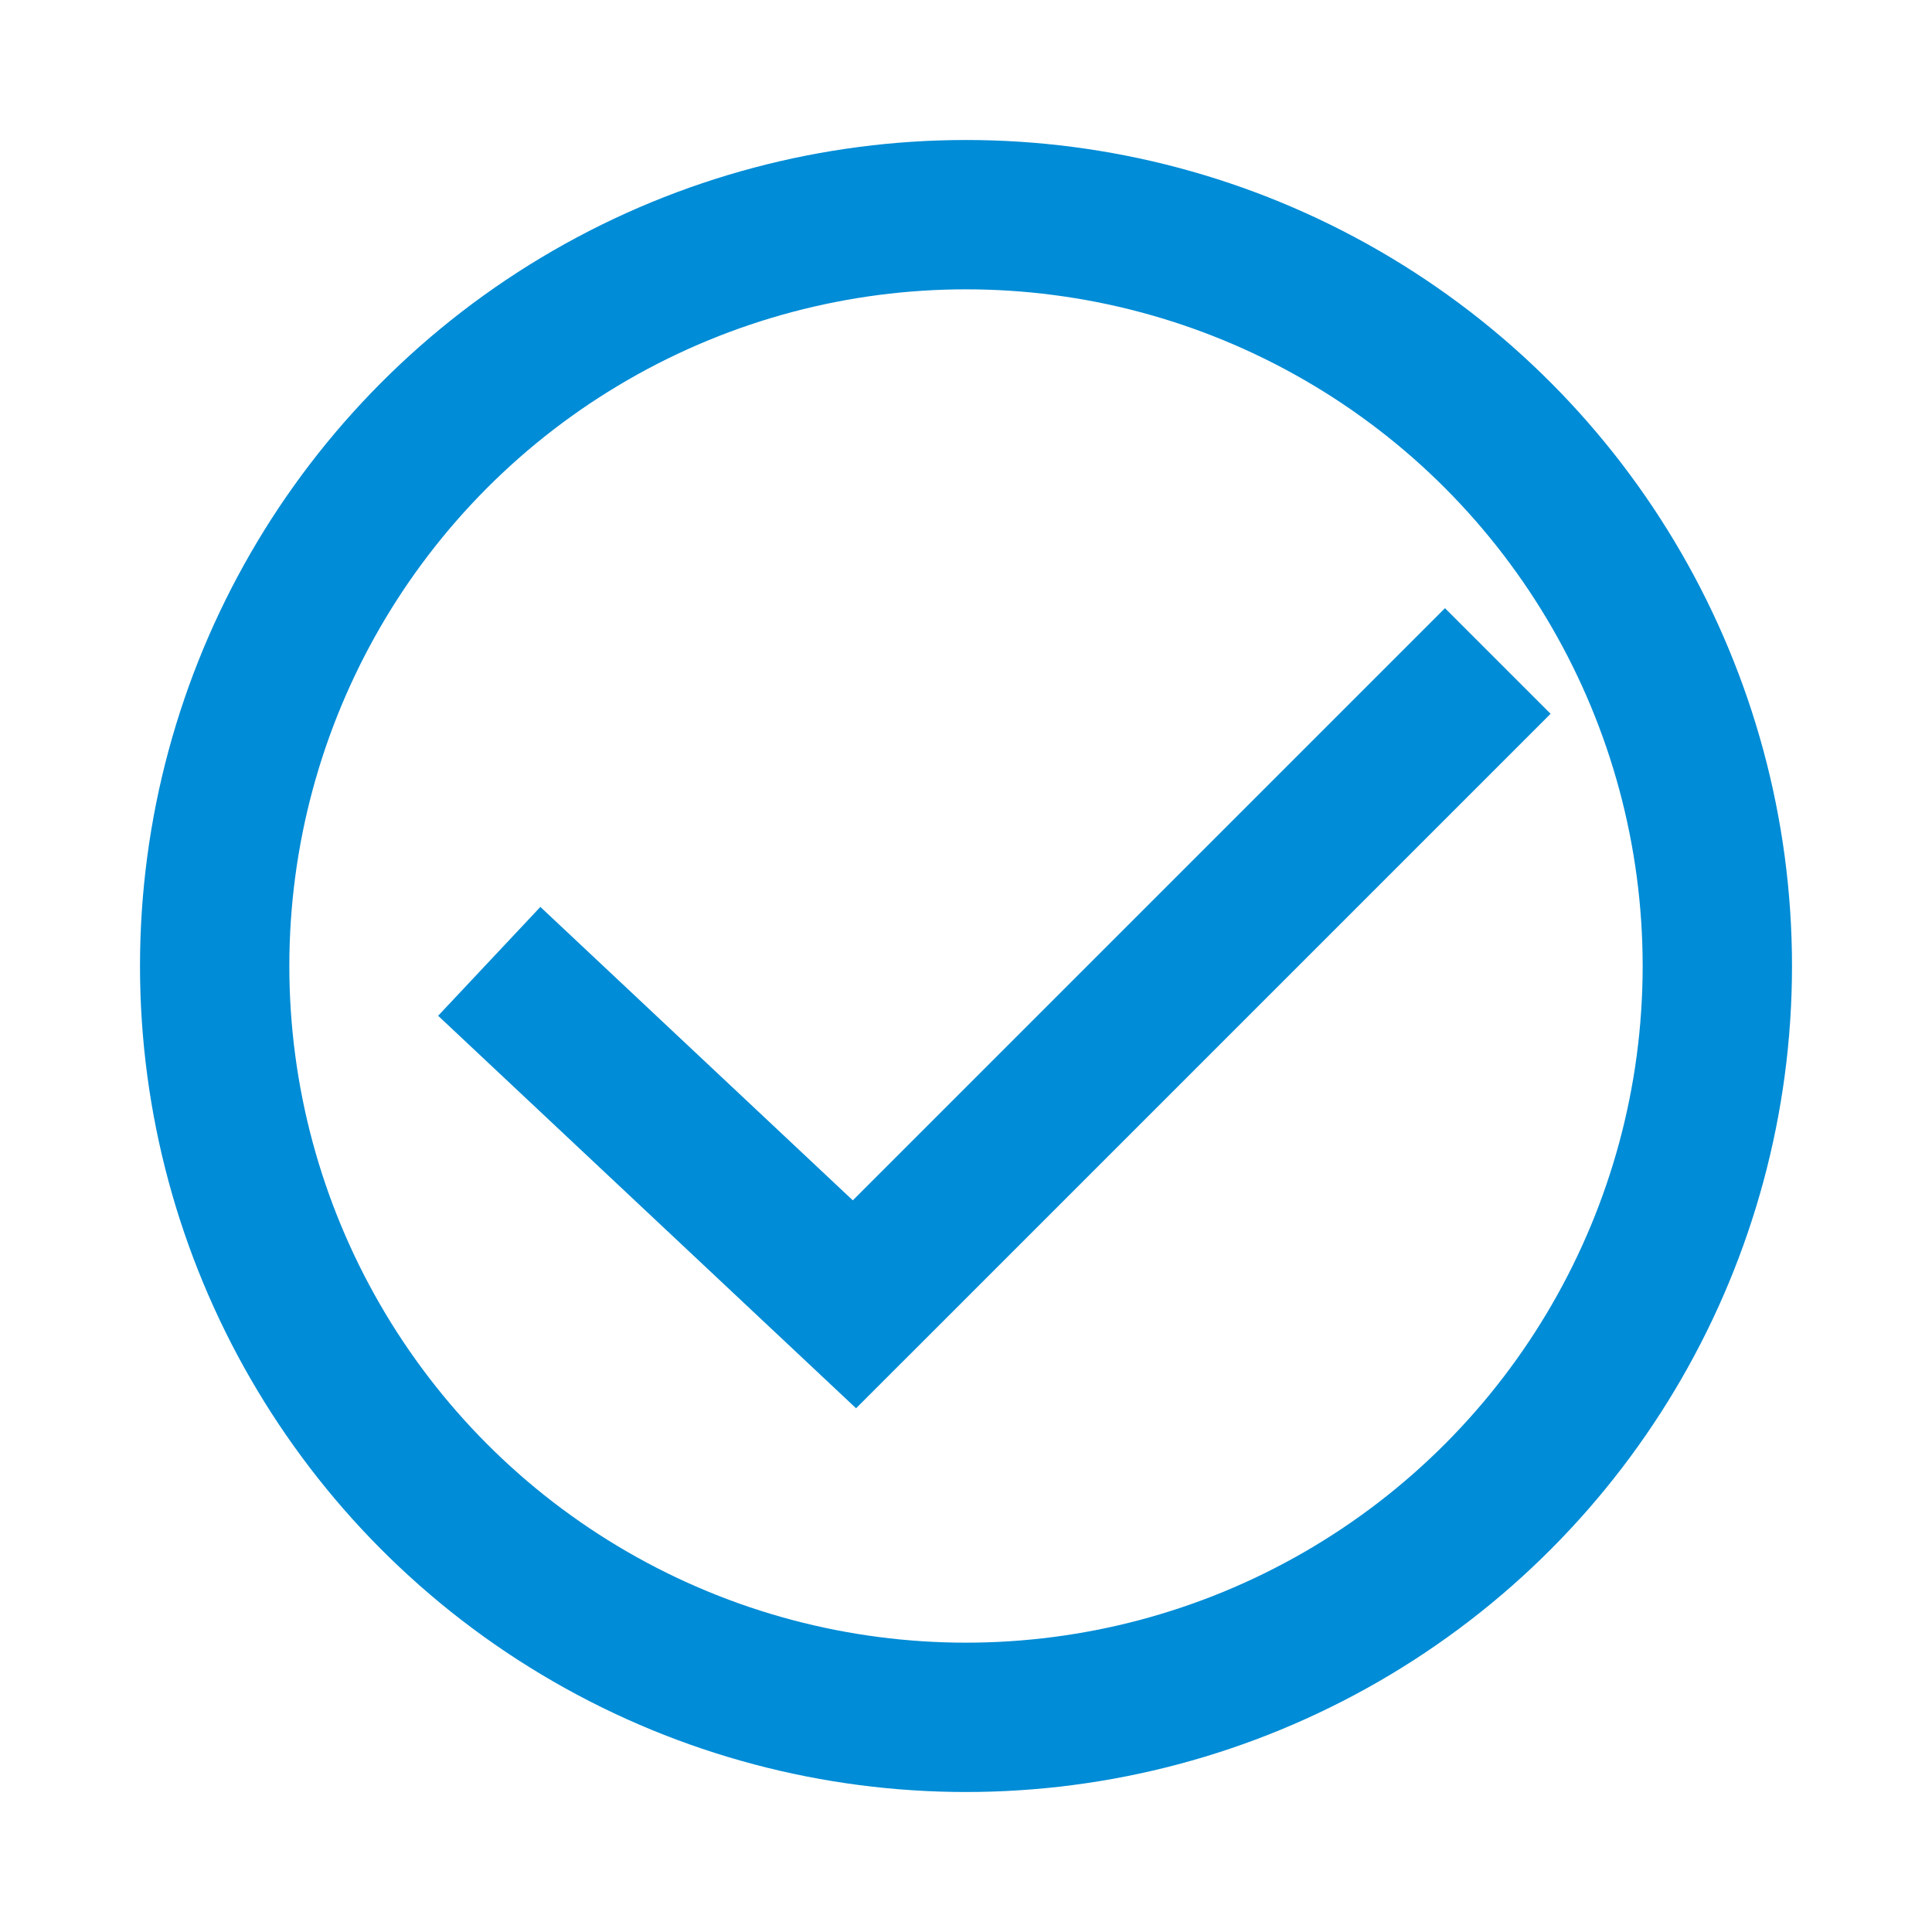 <svg xmlns="http://www.w3.org/2000/svg" width="207" height="207" viewBox="0 0 207 207">
    <defs>
        <filter id="u9kgxpnuoa" width="149.19" height="115.724" x="31.943" y="50.162" filterUnits="userSpaceOnUse">
            <feOffset dx="5" dy="5"/>
            <feGaussianBlur result="blur" stdDeviation="5"/>
            <feFlood flood-opacity=".2"/>
            <feComposite in2="blur" operator="in"/>
            <feComposite in="SourceGraphic"/>
        </filter>
        <filter id="5gszbmtn6b" width="207" height="207" x="0" y="0" filterUnits="userSpaceOnUse">
            <feOffset dx="5" dy="5"/>
            <feGaussianBlur result="blur-2" stdDeviation="5"/>
            <feFlood flood-opacity=".2"/>
            <feComposite in2="blur-2" operator="in"/>
            <feComposite in="SourceGraphic"/>
        </filter>
    </defs>
    <g>
        <g filter="url(#u9kgxpnuoa)" transform="translate(-556 -69) translate(556 69)">
            <path fill="rgba(0,0,0,0)" stroke="#008cd6" stroke-width="16px" d="M39.128 68.928l-1.641 1.64 1.641-1.64L0 32.181l39.128 36.747L108.056 0 39.128 68.928l1.762 1.655z" transform="translate(47.42 65.82)"/>
        </g>
        <g filter="url(#5gszbmtn6b)" transform="translate(-556 -69) translate(556 69)">
            <g fill="none" stroke="#008cd6" stroke-width="16px" transform="translate(10 10)">
                <circle cx="88.5" cy="88.5" r="88.5" stroke="none"/>
                <circle cx="88.5" cy="88.5" r="80.5"/>
            </g>
        </g>
    </g>
</svg>

